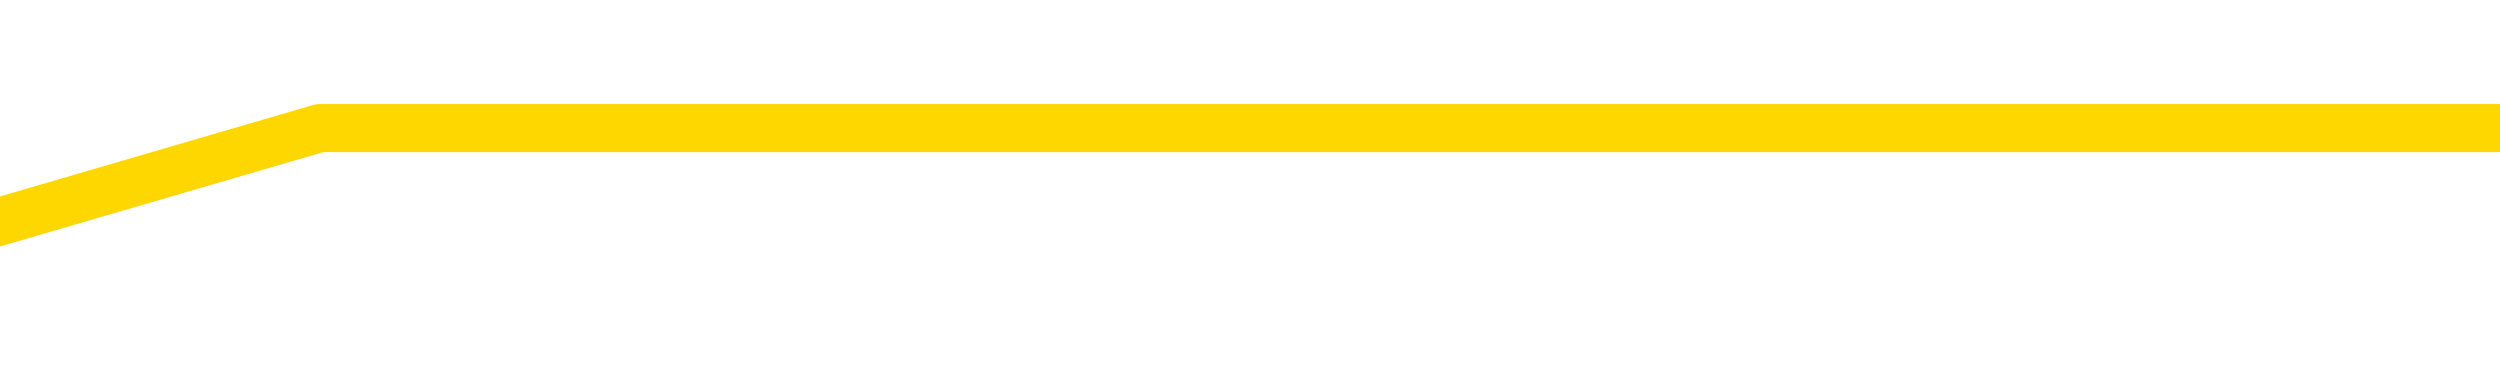 <svg xmlns="http://www.w3.org/2000/svg" version="1.1" viewBox="0 0 6500 1000">
	<path fill="none" stroke="gold" stroke-width="125" stroke-linecap="round" stroke-linejoin="round" d="M0 600333  L-650662 600333 L-648058 598250 L-646390 596166 L-628060 592000 L-627890 587833 L-620732 583666 L-620699 583666 L-607268 581583 L-604347 583666 L-591006 577416 L-586837 569083 L-585677 558666 L-585058 548250 L-583046 542000 L-579274 537833 L-578674 533666 L-578345 529500 L-578132 525333 L-577590 521166 L-576352 504500 L-575173 487833 L-572309 471166 L-571787 454500 L-566931 450333 L-563994 446166 L-563951 442000 L-563643 437833 L-563391 433666 L-560796 429500 L-556540 429500 L-556523 429500 L-555286 429500 L-553408 429500 L-551455 425333 L-550507 421166 L-550236 417000 L-549926 414916 L-549828 412833 L-548998 412833 L-546967 414916 L-546676 396166 L-544530 387833 L-544375 375333 L-540718 362833 L-540467 369083 L-540369 367000 L-539852 373250 L-537700 383666 L-536772 394083 L-535246 404500 L-534006 404500 L-532460 402416 L-529498 398250 L-528376 394083 L-528067 389916 L-526855 387833 L-523849 410750 L-523829 408666 L-523482 406583 L-523269 404500 L-523142 375333 L-522901 371166 L-522863 367000 L-522843 362833 L-522824 358666 L-522765 354500 L-522706 350333 L-522688 346166 L-522245 342000 L-521006 337833 L-519460 333666 L-516073 329500 L-510346 327416 L-510145 325333 L-508509 323250 L-506787 321166 L-505355 319083 L-505122 317000 L-504407 314916 L-498275 312833 L-497907 308666 L-497753 304500 L-497174 300333 L-496882 296166 L-495915 292000 L-495605 287833 L-495006 283666 L-493400 283666 L-492665 283666 L-492355 285750 L-491587 285750 L-489550 281583 L-489125 277416 L-488313 275333 L-480884 271166 L-480361 267000 L-480187 262833 L-479452 258666 L-477885 254500 L-477479 252416 L-475254 248250 L-474306 246166 L-473881 244083 L-473551 244083 L-472507 242000 L-470399 237833 L-470147 233666 L-469528 229500 L-468715 227416 L-466607 223250 L-466559 219083 L-464631 214916 L-464305 210750 L-464170 206583 L-463667 204500 L-462254 200333 L-461751 192000 L-461229 185750 L-457670 177416 L-456935 169083 L-454510 169083 L-453220 164916 L-452813 162833 L-449661 162833 L-449506 162833 L-449486 164916 L-449119 164916 L-447861 167000 L-447146 169083 L-446256 169083 L-445849 169083 L-444920 169083 L-443812 167000 L-443509 175333 L-437260 179500 L-436312 183666 L-434686 187833 L-434184 189916 L-430509 192000 L-429676 194083 L-425723 196166 L-424311 189916 L-421822 185750 L-421146 181583 L-421107 179500 L-420236 179500 L-417025 177416 L-414162 175333 L-413194 173250 L-412072 169083 L-412053 164916 L-410428 160750 L-409964 154500 L-409872 152416 L-403503 150333 L-402555 148250 L-400098 146166 L-399225 142000 L-397989 139916 L-395988 137833 L-395590 133666 L-394154 129500 L-392128 127416 L-391915 123250 L-390735 121166 L-389226 119083 L-389206 117000 L-387194 114916 L-386324 110750 L-385453 108666 L-384869 104500 L-384331 100333 L-383674 96166 L-382436 92000 L-381875 89916 L-380694 87833 L-379456 85750 L-379418 83666 L-379031 81583 L-378489 77416 L-377715 75333 L-376593 73250 L-374504 69083 L-374171 64916 L-373885 60750 L-372956 58666 L-372473 54500 L-371738 52416 L-368106 50333 L-366979 48250 L-366824 46166 L-365798 42000 L-362083 39916 L-360866 35750 L-359048 31583 L-356262 29500 L-355700 25333 L-351812 25333 L-349336 23250 L-348001 23250 L-347498 21166 L-347014 19083 L-344325 19083 L-340554 19083 L-338096 19083 L-336917 19083 L-336277 17000 L-333918 12833 L-333840 10750 L-332793 8666 L-332699 4500 L-332196 4500 L-331751 4500 L-331693 4500 L-331480 4500 L-328520 333 L-325812 -1750 L-325658 -3833 L-322137 -5916 L-321614 -10083 L-320647 -14250 L-320298 -16333 L-319254 -20500 L-318325 -24666 L-317900 -26750 L-316391 -26750 L-315424 -28833 L-315405 -30916 L-313509 -183000 L-313393 -339250 L-313345 -493416 L-313321 -647583 L-310316 -649666 L-308286 -653833 L-306525 -655916 L-306158 -658000 L-305712 -662166 L-305345 -664250 L-304931 -668416 L-302946 -670500 L-302733 -670500 L-302578 -672583 L-300973 -672583 L-299851 -674666 L-298903 -676750 L-297646 -680916 L-296001 -683000 L-294821 -687166 L-288232 -689250 L-288185 -691333 L-287780 -693416 L-286735 -695500 L-286599 -697583 L-284917 -701750 L-284897 -703833 L-283560 -708000 L-282324 -710083 L-282169 -712166 L-281796 -716333 L-281589 -718416 L-281280 -720500 L-280506 -724666 L-278184 -726750 L-277527 -728833 L-275399 -730916 L-273676 -733000 L-273483 -737166 L-270930 -739250 L-270653 -743416 L-270465 -747583 L-269633 -749666 L-268860 -751750 L-268162 -753833 L-263162 -753833 L-262786 -758000 L-258533 -760083 L-258046 -553833 L-258026 -553833 L-257947 -555916 L-257872 -558000 L-257852 -770500 L-257040 -772583 L-256286 -776750 L-255067 -778833 L-253635 -778833 L-253538 -780916 L-253364 -780916 L-253010 -785083 L-251700 -787166 L-249843 -789250 L-248141 -793416 L-247638 -795500 L-247373 -797583 L-246979 -799666 L-246845 -801750 L-245935 -803833 L-245559 -805916 L-244631 -805916 L-244291 -808000 L-244252 -808000 L-244214 -810083 L-242299 -810083 L-242125 -812166 L-240596 -812166 L-240268 -814250 L-240152 -816333 L-239745 -820500 L-239397 -822583 L-237753 -826750 L-237202 -828833 L-236959 -830916 L-236418 -833000 L-235586 -837166 L-235045 -839250 L-233510 -843416 L-233418 -845500 L-233381 -847583 L-233245 -849666 L-232858 -851750 L-231833 -853833 L-229956 -855916 L-229860 -858000 L-229260 -791333 L-228893 -720500 L-228408 -647583 L-228370 -576750 L-227596 -572583 L-227539 -574666 L-227364 -578833 L-227171 -580916 L-225565 -585083 L-225545 -587166 L-225390 -583000 L-225275 -580916 L-224095 -578833 L-223940 -572583 L-223274 -572583 L-220825 -401750 L-218311 -226750 L-215641 -58000 L-207941 110750 L-202274 110750 L-200059 108666 L-200036 108666 L-199062 150333 L-199042 150333 L-198178 146166 L-195438 144083 L-189640 100333 L-189486 96166 L-186700 94083 L-173092 89916 L-172346 87833 L-167935 83666 L-151589 81583 L-151357 77416 L-150820 75333 L-142361 73250 L-133655 71166 L-133443 69083 L-131470 67000 L-128684 67000 L-124196 69083 L-124042 67000 L-123873 67000 L-123732 64916 L-123442 60750 L-123403 58666 L-123132 56583 L-122960 54500 L-122550 52416 L-121430 50333 L-120249 48250 L-118973 46166 L-116109 44083 L-113188 42000 L-111196 39916 L-109649 35750 L-106611 33666 L-97286 31583 L-96762 29500 L-91039 29500 L-89532 27416 L-88717 27416 L-87033 23250 L-86312 21166 L-86144 19083 L-85099 17000 L-83031 14916 L-81669 12833 L-77226 10750 L-77129 8666 L-77090 6583 L-77071 4500 L-76239 2416 L-76161 -1750 L-73589 -3833 L-70339 -5916 L-70185 -8000 L-69236 -10083 L-67495 -14250 L-66780 -1750 L-63239 8666 L-56662 21166 L-55244 37833 L-55224 35750 L-54273 33666 L-50799 31583 L-50045 27416 L-49484 25333 L-48702 23250 L-41198 21166 L-39599 19083 L-38025 17000 L-34840 14916 L-30507 12833 L-21937 10750 L-13191 10750 L-10117 8666 L-6851 4500 L-6304 2416 L832 333 L6500 333" />
</svg>
